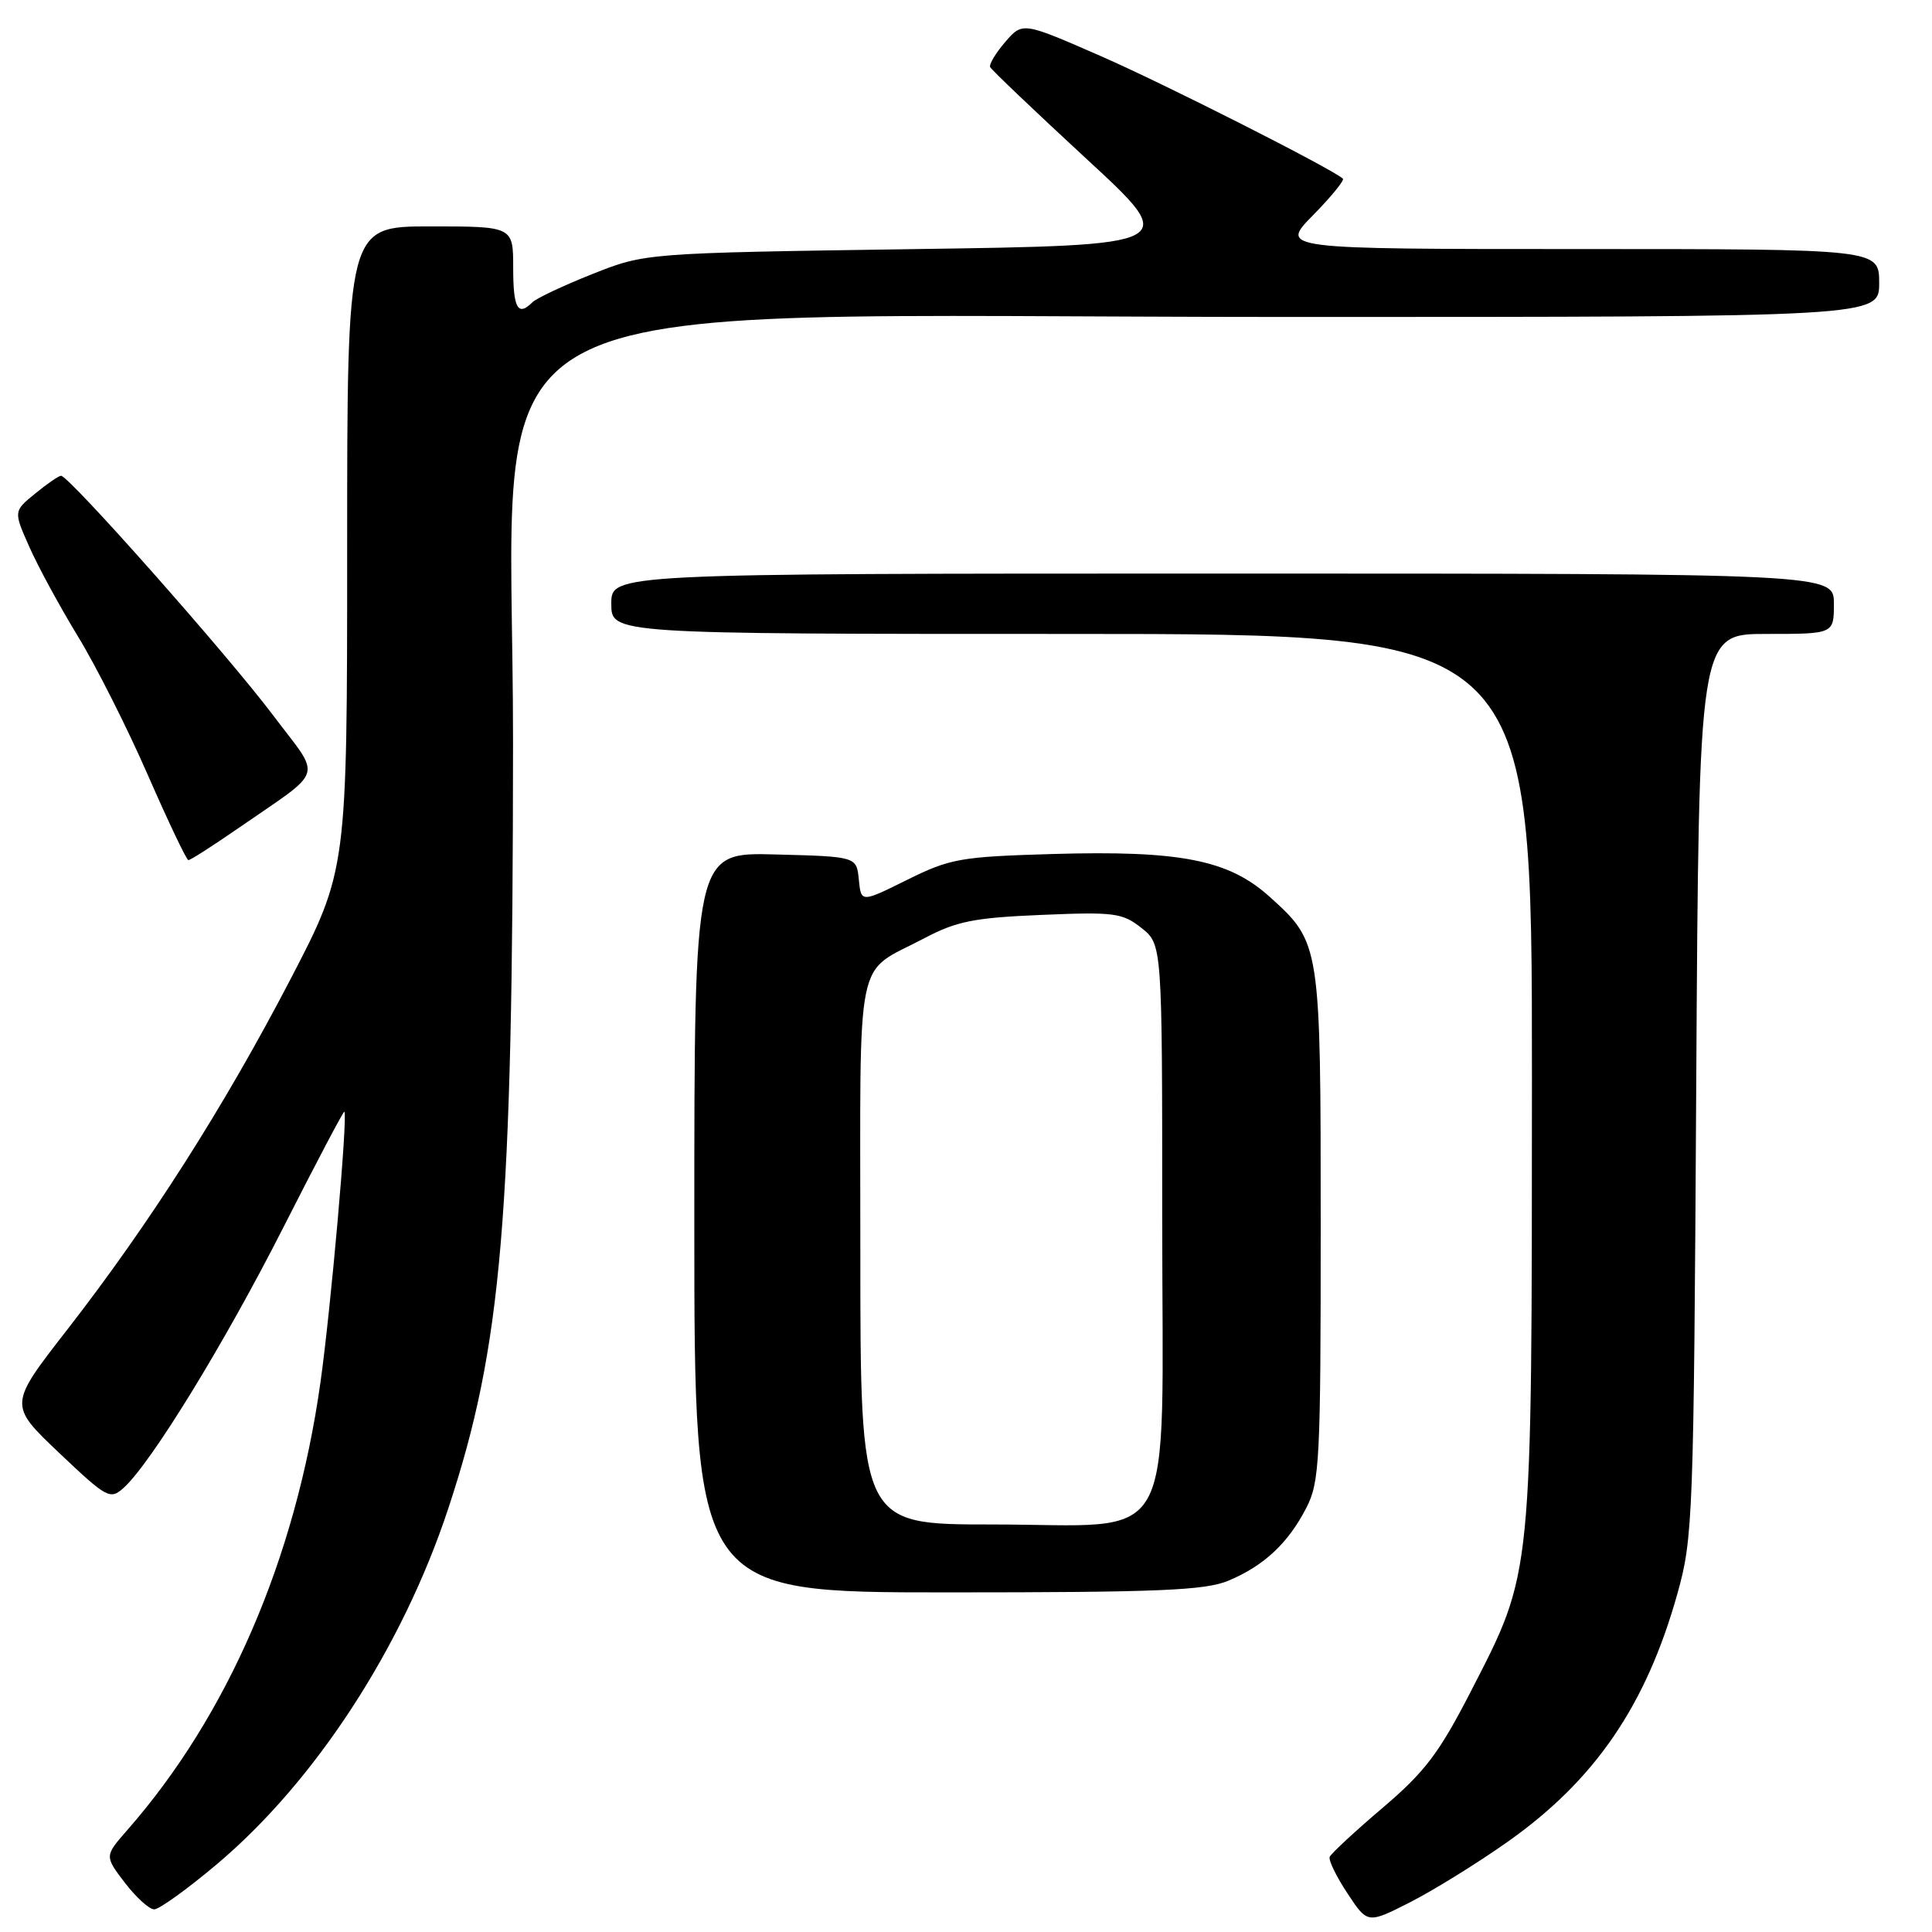 <?xml version="1.0" encoding="UTF-8" standalone="no"?>
<!DOCTYPE svg PUBLIC "-//W3C//DTD SVG 1.1//EN" "http://www.w3.org/Graphics/SVG/1.1/DTD/svg11.dtd" >
<svg xmlns="http://www.w3.org/2000/svg" xmlns:xlink="http://www.w3.org/1999/xlink" version="1.1" viewBox="0 0 256 256">
 <g >
 <path fill="currentColor"
d=" M 199.74 244.07 C 211.35 235.88 218.12 225.98 222.27 211.15 C 224.33 203.80 224.43 201.19 224.76 143.75 C 225.11 84.00 225.11 84.00 234.06 84.00 C 243.00 84.00 243.00 84.00 243.00 80.00 C 243.00 76.00 243.00 76.00 162.00 76.00 C 81.00 76.00 81.00 76.00 81.00 80.00 C 81.00 84.00 81.00 84.00 142.00 84.00 C 203.00 84.00 203.00 84.00 202.99 142.75 C 202.97 209.65 203.12 208.09 194.93 224.05 C 190.68 232.32 188.83 234.76 183.19 239.56 C 179.51 242.69 176.36 245.61 176.19 246.05 C 176.02 246.50 177.08 248.67 178.55 250.89 C 181.21 254.92 181.21 254.92 186.86 252.05 C 189.96 250.47 195.76 246.88 199.74 244.07 Z  M 28.71 247.04 C 41.74 236.07 53.30 218.33 59.38 199.94 C 66.52 178.38 67.95 161.53 67.98 98.30 C 68.01 36.33 57.66 42.00 170.71 42.00 C 249.00 42.00 249.00 42.00 249.00 37.50 C 249.00 33.00 249.00 33.00 209.29 33.00 C 169.58 33.00 169.58 33.00 173.98 28.52 C 176.40 26.06 178.18 23.87 177.94 23.67 C 176.26 22.24 154.42 11.18 145.90 7.45 C 135.50 2.90 135.50 2.90 133.20 5.56 C 131.94 7.02 131.04 8.52 131.20 8.89 C 131.37 9.25 137.10 14.71 143.94 21.03 C 156.38 32.50 156.38 32.50 120.94 33.01 C 85.50 33.53 85.50 33.53 78.50 36.31 C 74.65 37.84 71.07 39.53 70.55 40.05 C 68.62 41.98 68.00 40.87 68.00 35.50 C 68.00 30.00 68.00 30.00 57.00 30.00 C 46.00 30.00 46.00 30.00 46.00 72.66 C 46.00 115.32 46.00 115.32 38.42 129.89 C 29.64 146.74 19.80 162.18 8.86 176.25 C 1.15 186.16 1.15 186.16 7.82 192.50 C 14.16 198.51 14.59 198.75 16.36 197.17 C 19.97 193.95 29.77 177.97 37.56 162.61 C 41.89 154.08 45.52 147.19 45.63 147.30 C 46.10 147.78 43.84 173.44 42.45 183.26 C 39.16 206.55 30.18 227.33 16.86 242.50 C 13.85 245.94 13.85 245.94 16.54 249.47 C 18.03 251.41 19.78 253.00 20.43 253.00 C 21.09 253.00 24.82 250.32 28.71 247.04 Z  M 162.77 209.45 C 167.48 207.48 170.69 204.48 173.10 199.79 C 174.86 196.36 175.00 193.54 175.00 162.51 C 175.00 125.02 174.98 124.92 168.25 118.84 C 162.81 113.93 156.42 112.67 139.48 113.16 C 127.25 113.52 125.90 113.76 120.21 116.58 C 114.10 119.61 114.10 119.61 113.80 116.56 C 113.50 113.50 113.50 113.50 102.75 113.22 C 92.00 112.93 92.00 112.93 92.00 161.97 C 92.00 211.00 92.00 211.00 125.53 211.00 C 153.54 211.00 159.67 210.74 162.77 209.45 Z  M 31.46 109.82 C 43.23 101.67 42.68 103.41 36.18 94.77 C 30.21 86.83 9.09 62.97 8.08 63.04 C 7.76 63.06 6.22 64.12 4.65 65.41 C 1.79 67.74 1.79 67.74 3.88 72.45 C 5.02 75.04 7.93 80.39 10.33 84.33 C 12.74 88.27 16.91 96.55 19.60 102.72 C 22.30 108.89 24.71 113.95 24.96 113.97 C 25.21 113.99 28.13 112.12 31.46 109.82 Z  M 114.00 165.86 C 114.00 125.13 113.16 129.25 122.50 124.31 C 126.74 122.07 129.09 121.60 138.00 121.23 C 147.65 120.82 148.72 120.96 151.25 122.96 C 154.00 125.15 154.00 125.15 154.00 161.50 C 154.00 206.27 156.39 202.00 131.37 202.00 C 114.00 202.00 114.00 202.00 114.00 165.86 Z "/>
</g>
</svg>